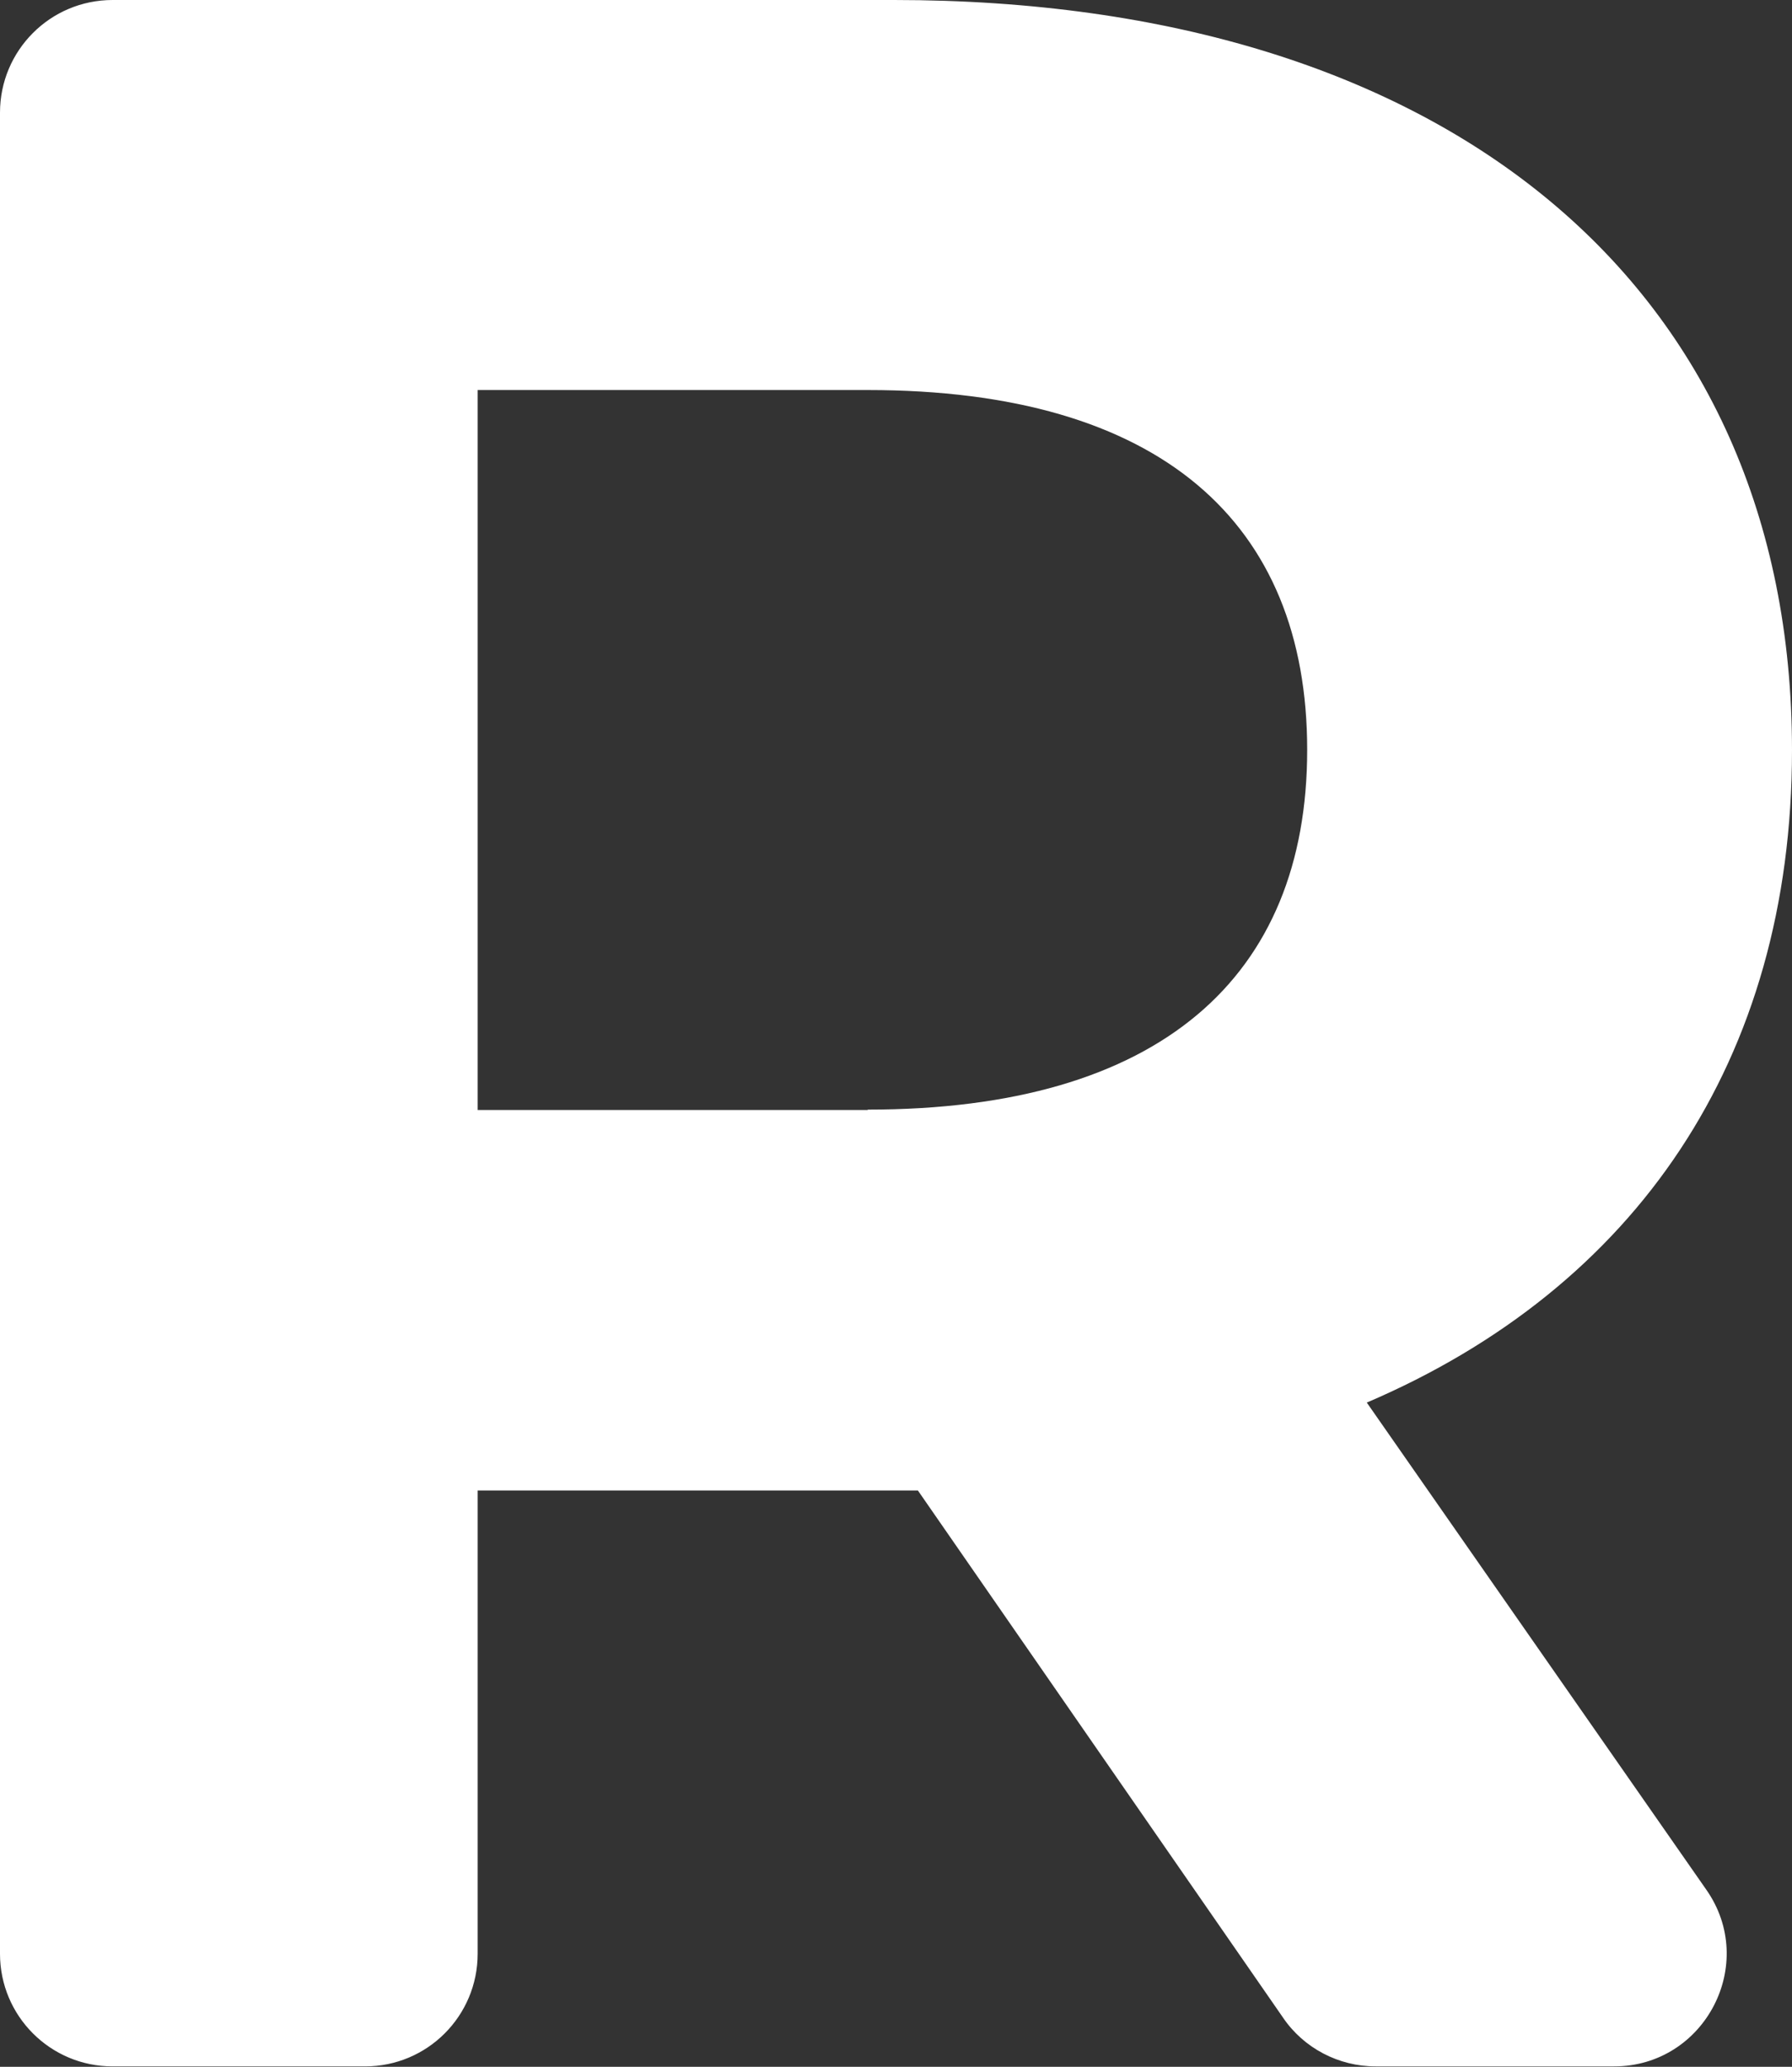 <?xml version="1.0" encoding="UTF-8"?>
<svg id="Layer_2" data-name="Layer 2" xmlns="http://www.w3.org/2000/svg" viewBox="0 0 45.02 51.93">
  <rect x="0" y="0" width="45.02" height="51.93" fill="#333333" stroke="none"/>
  <defs>
    <style>
      .cls-1 {
        fill: #fff;
        stroke-width: 0px;
      }
    </style>
  </defs>
  <g id="Isi">
    <path class="cls-1" d="M34.34,35.24c6.75-2.89,10.68-8.6,10.68-16.39C45.02,7.2,36.34,0,22.46,0H2.83C1.26,0,0,1.27,0,2.83v46.26c0,1.56,1.26,2.83,2.83,2.83h6.34c1.57,0,2.83-1.27,2.83-2.83v-11.64h11.06l9.17,13.24c.52.77,1.4,1.23,2.33,1.23h5.99c2.28,0,3.63-2.58,2.31-4.45l-8.53-12.24ZM21.8,27.89h-9.8V9.8h9.8c7.35,0,11.04,3.33,11.04,9.04s-3.7,9.04-11.04,9.04Z"/>
  </g>
</svg>